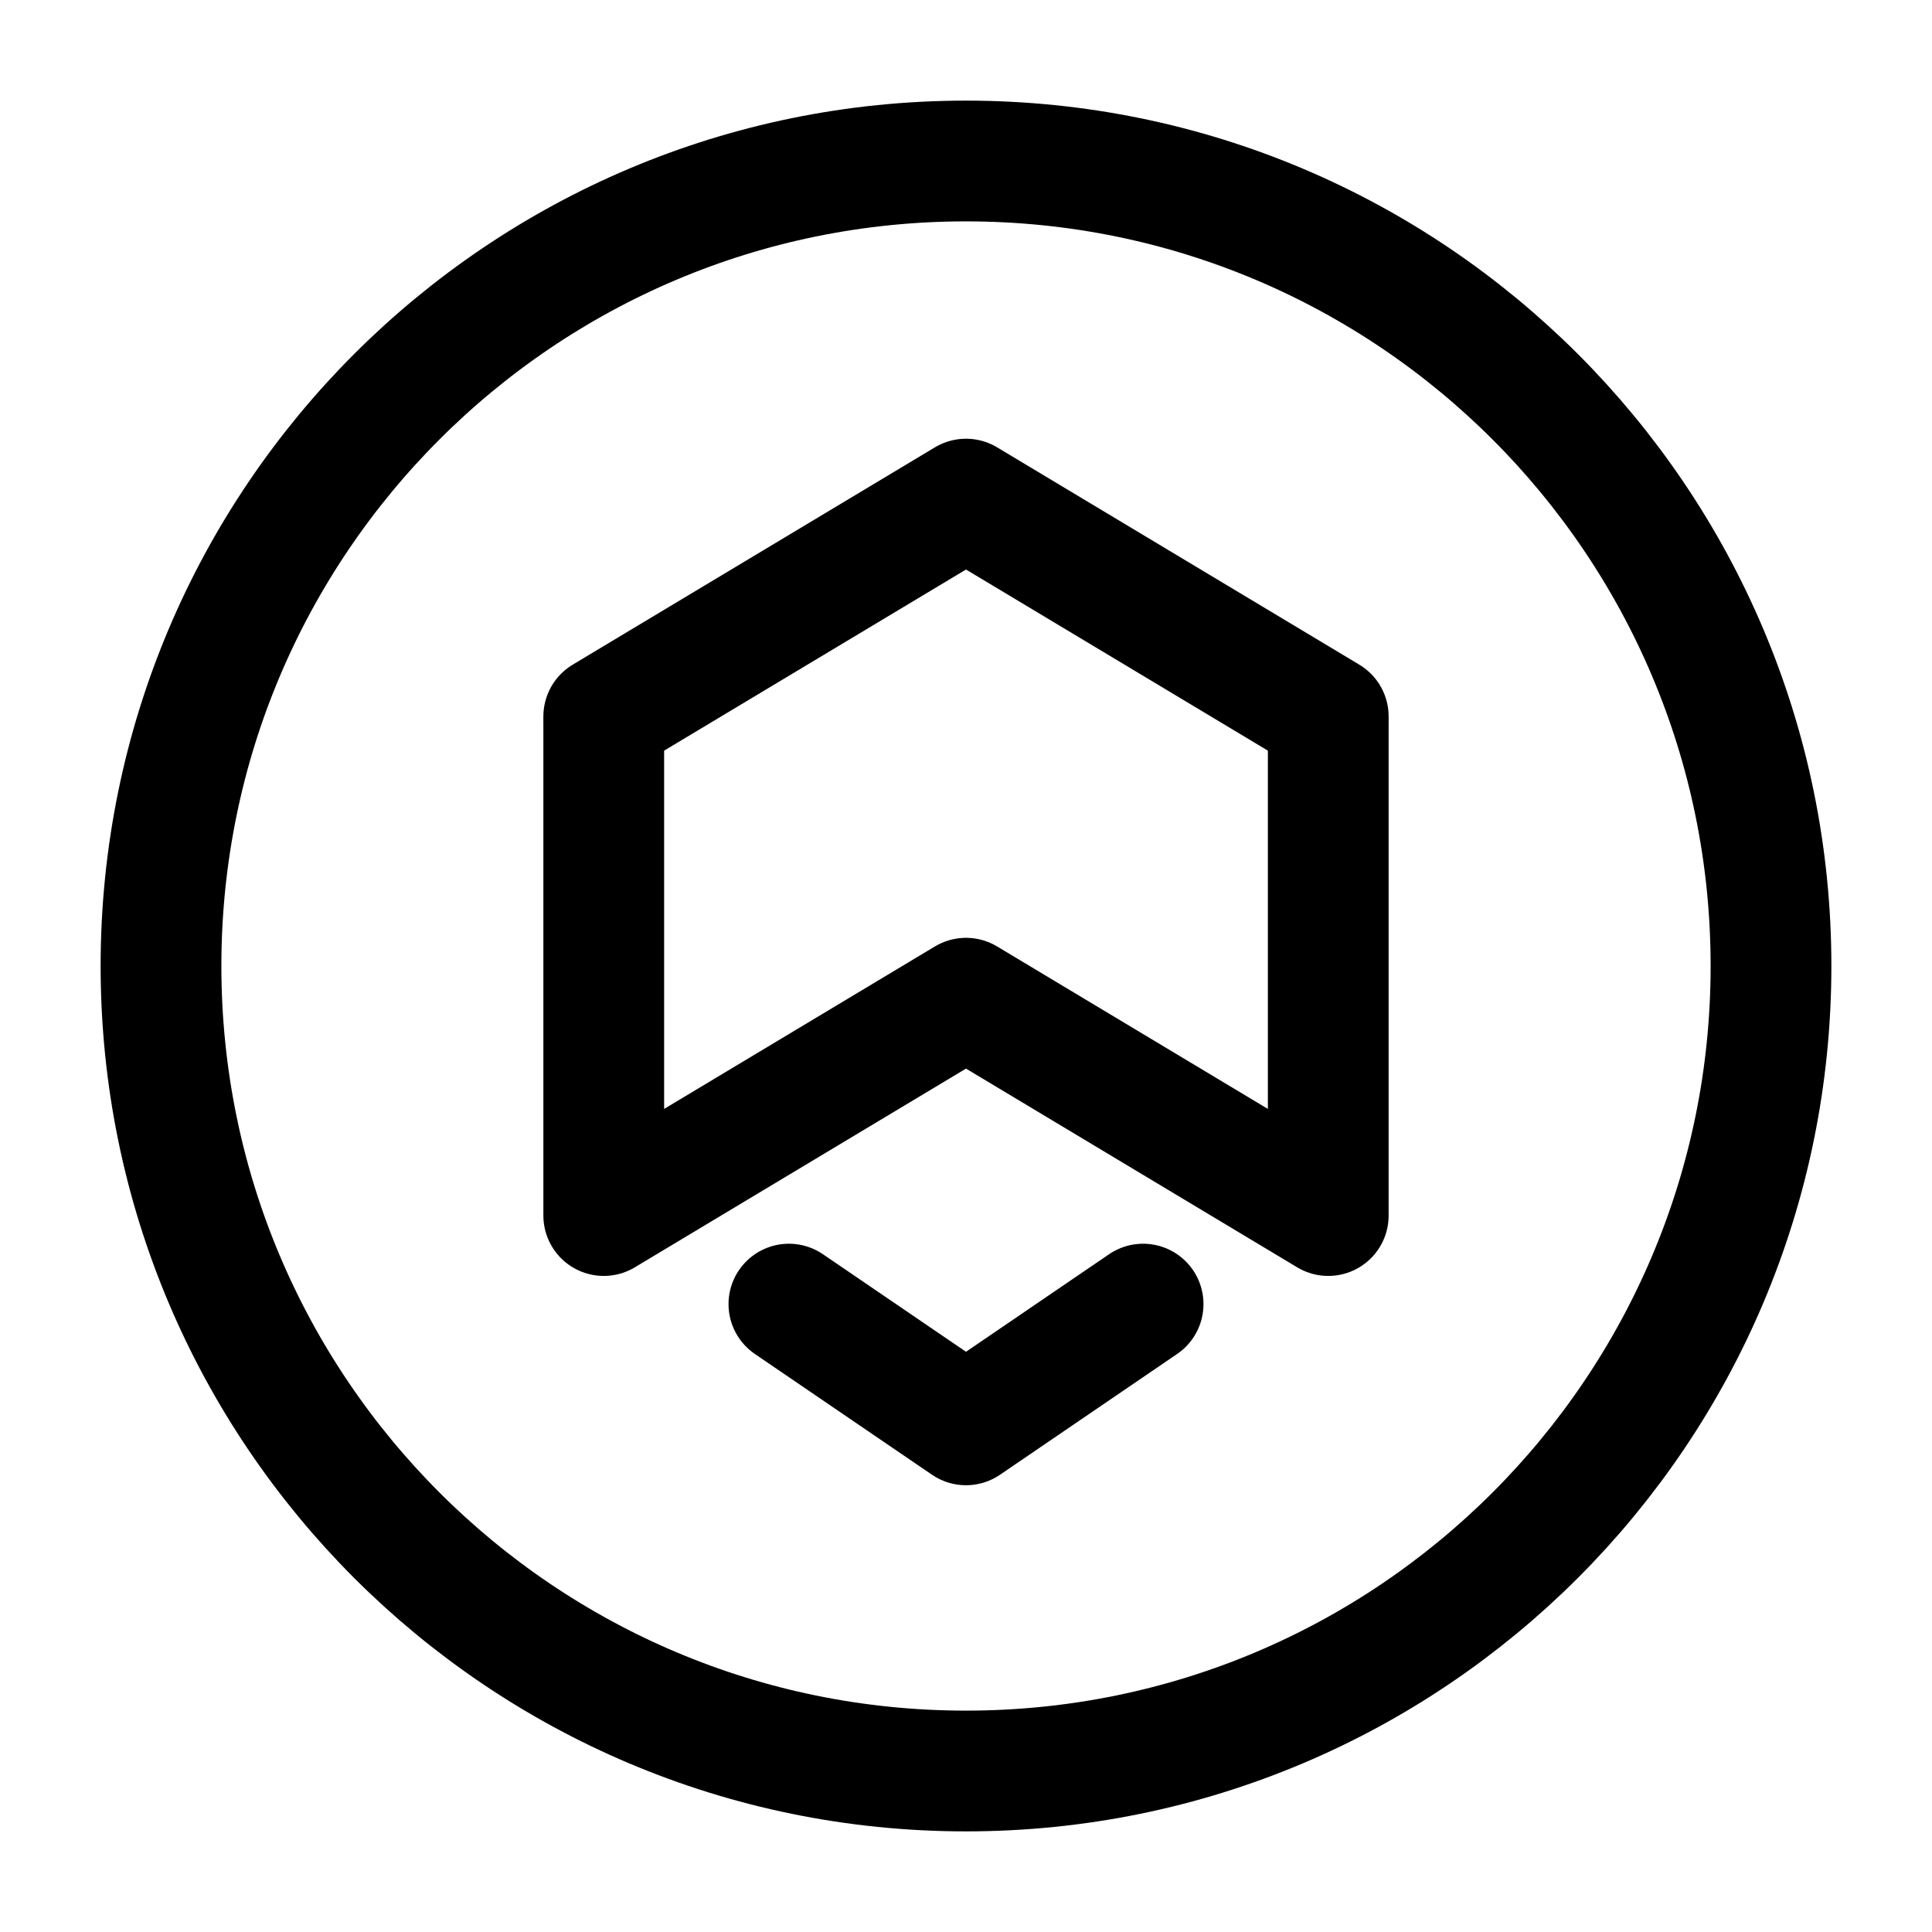 <svg viewBox="0 0 24 24" fill="none">
<path d="M16.5 8.9L12 6.2L7.5 8.9" stroke="currentColor" stroke-width="1.5" stroke-miterlimit="10" stroke-linecap="round" stroke-linejoin="round"></path>
<path d="M7.5 9V15.1L12 12.4L16.5 15.1V9" stroke="currentColor" stroke-width="1.5" stroke-miterlimit="10" stroke-linecap="round" stroke-linejoin="round"></path>
<path d="M14.2 16.2L12 17.7L9.8 16.2" stroke="currentColor" stroke-width="1.5" stroke-miterlimit="10" stroke-linecap="round" stroke-linejoin="round"></path>
<path d="M12 22C17.523 22 22 17.523 22 12C22 6.477 17.523 2 12 2C6.477 2 2 6.477 2 12C2 17.523 6.477 22 12 22Z" stroke="currentColor" stroke-width="1.5" stroke-miterlimit="10" stroke-linecap="round" stroke-linejoin="round"></path>
</svg>

